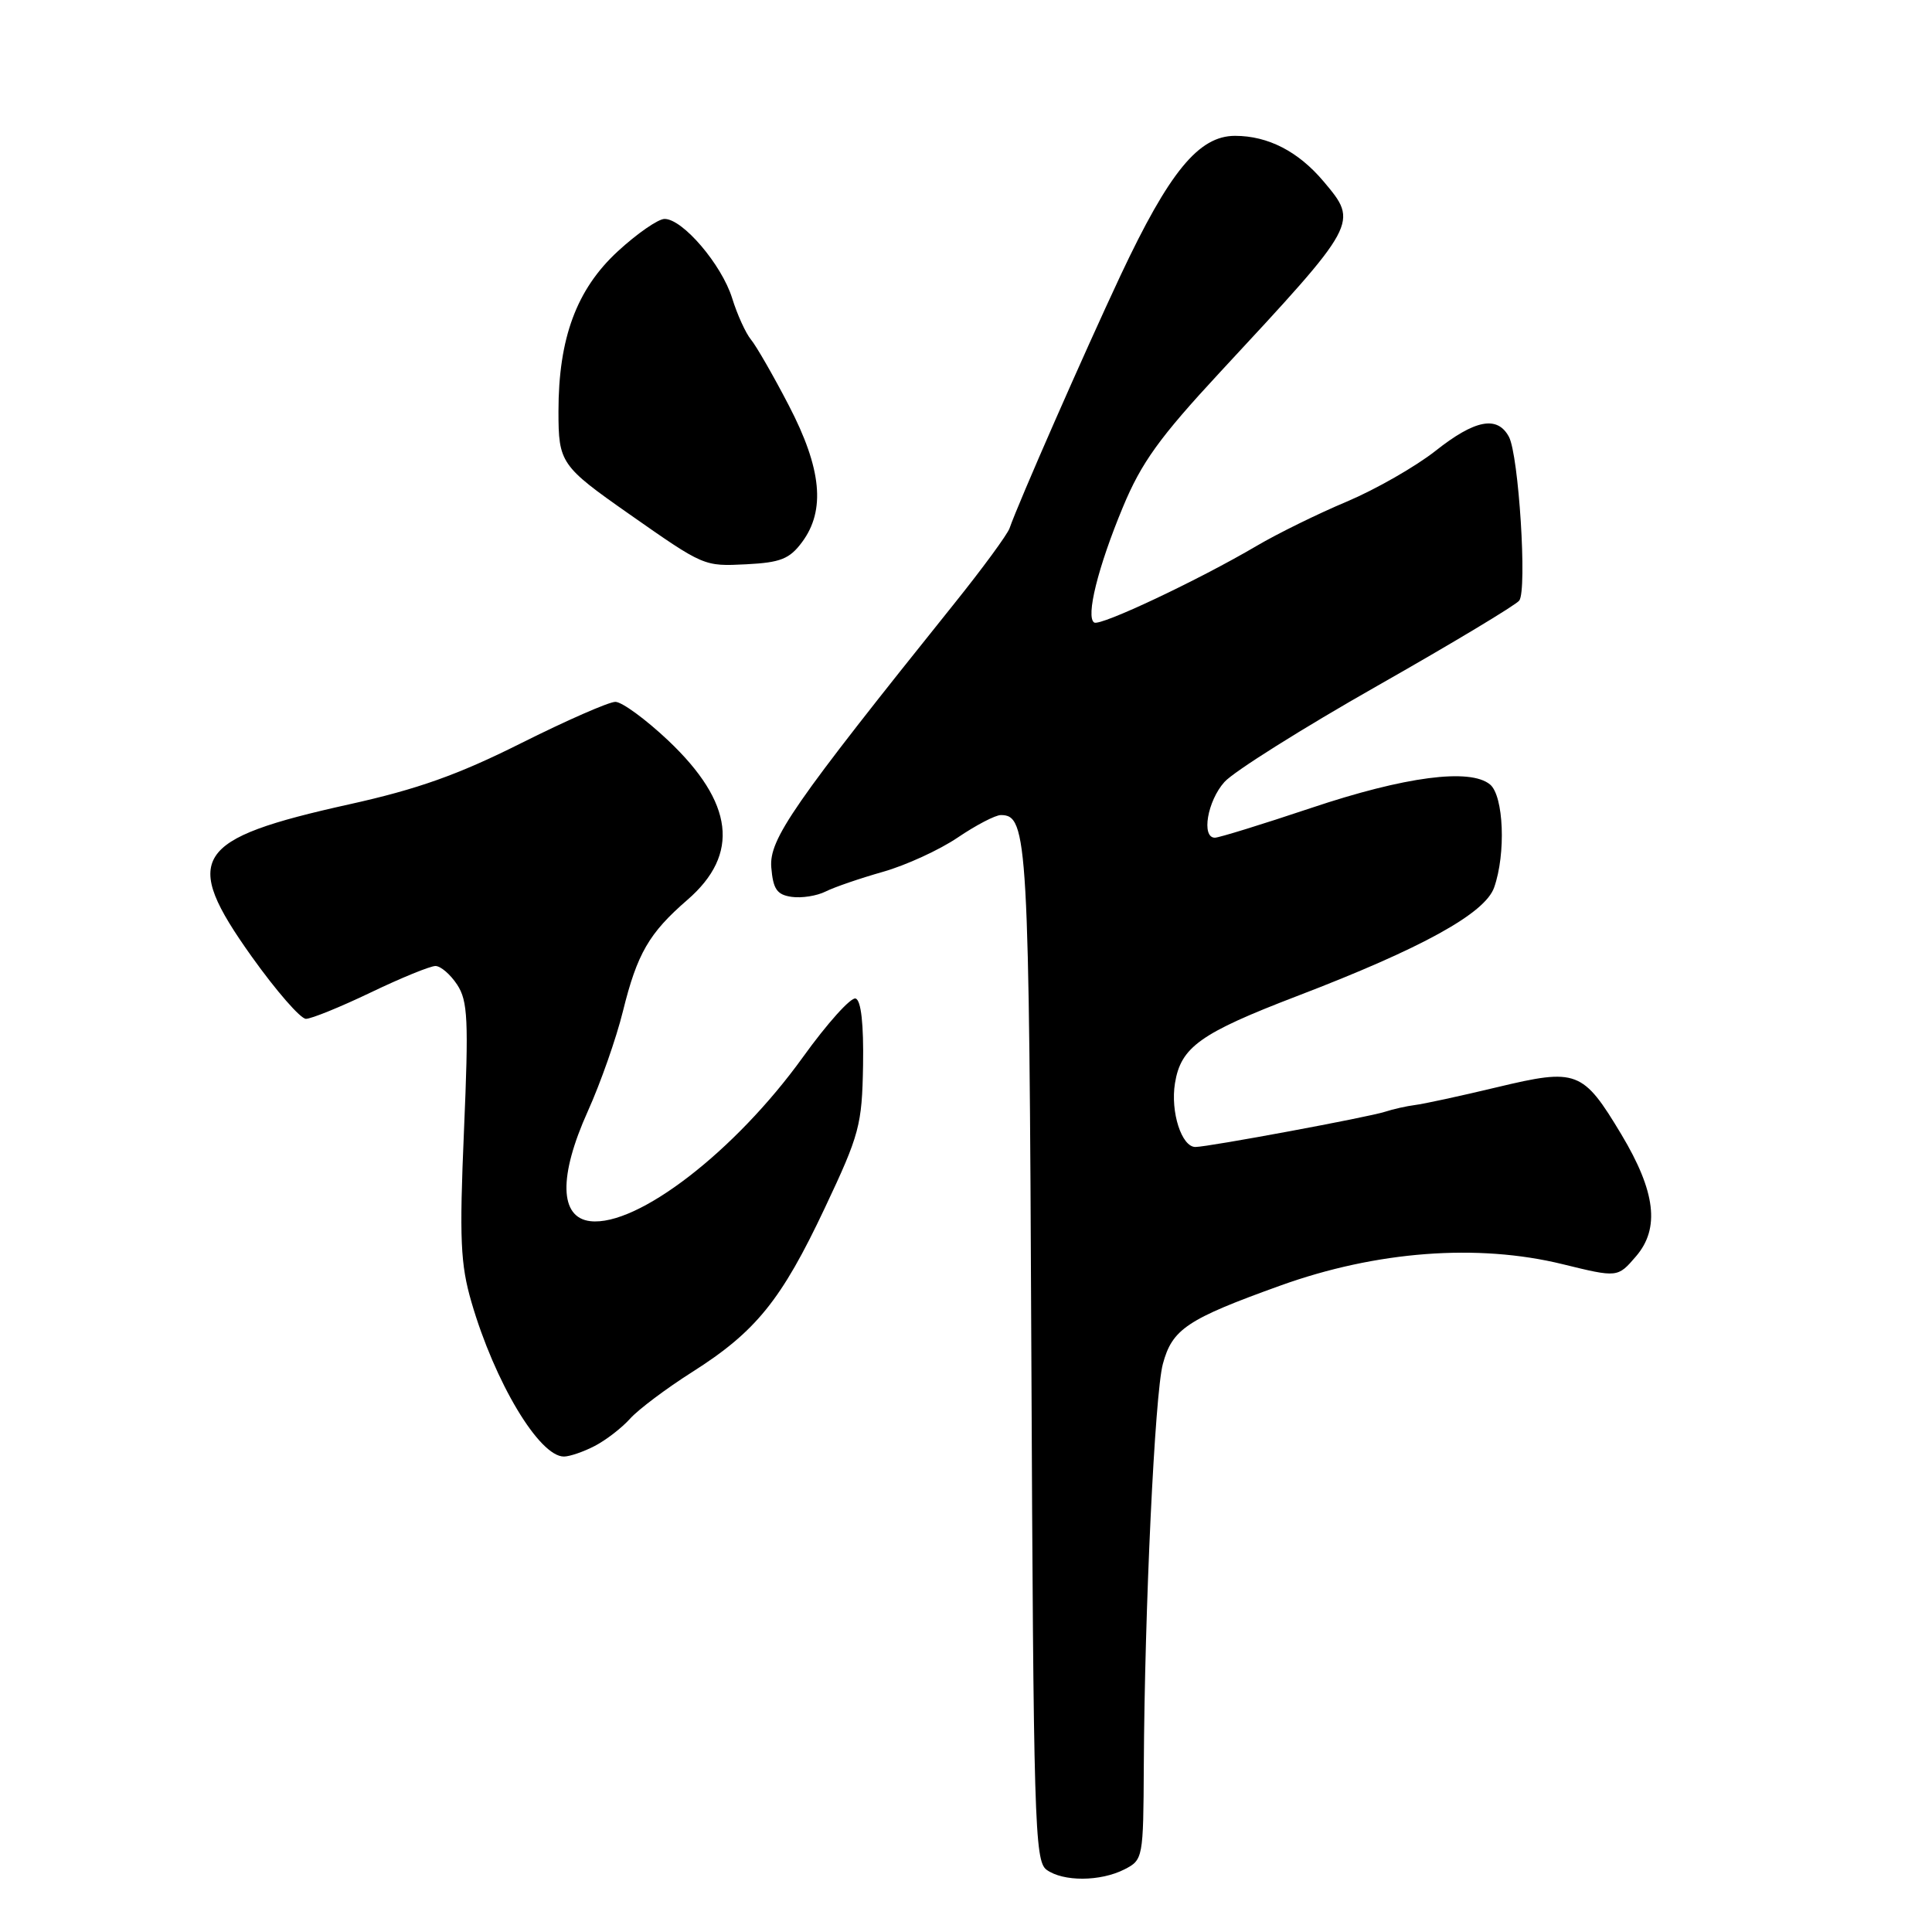 <?xml version="1.0" encoding="UTF-8" standalone="no"?>
<!DOCTYPE svg PUBLIC "-//W3C//DTD SVG 1.1//EN" "http://www.w3.org/Graphics/SVG/1.1/DTD/svg11.dtd" >
<svg xmlns="http://www.w3.org/2000/svg" xmlns:xlink="http://www.w3.org/1999/xlink" version="1.1" viewBox="0 0 256 256">
 <g >
 <path fill="currentColor"
d=" M 149.00 247.70 C 151.46 246.44 151.50 246.22 151.56 233.96 C 151.67 213.18 153.02 184.73 154.08 180.75 C 155.32 176.11 157.27 174.80 169.67 170.34 C 182.37 165.77 195.79 164.75 207.05 167.51 C 214.35 169.30 214.35 169.30 216.78 166.47 C 219.97 162.76 219.38 157.90 214.84 150.32 C 209.74 141.83 208.95 141.53 198.38 144.06 C 193.50 145.23 188.60 146.29 187.50 146.42 C 186.40 146.56 184.60 146.96 183.50 147.32 C 181.33 148.03 160.19 151.96 158.41 151.98 C 156.58 152.01 155.07 147.34 155.69 143.53 C 156.47 138.74 159.03 136.91 171.83 132.00 C 188.39 125.66 196.77 121.04 197.98 117.60 C 199.56 113.11 199.25 105.46 197.44 103.95 C 194.80 101.76 186.17 102.89 173.73 107.06 C 167.25 109.23 161.52 111.00 160.98 111.00 C 159.15 111.00 159.99 106.12 162.25 103.61 C 163.49 102.23 172.60 96.50 182.50 90.88 C 192.40 85.26 200.86 80.17 201.31 79.58 C 202.37 78.17 201.24 60.31 199.94 57.88 C 198.41 55.03 195.44 55.60 190.19 59.76 C 187.57 61.82 182.30 64.84 178.47 66.46 C 174.63 68.07 169.25 70.72 166.50 72.34 C 158.84 76.85 145.81 83.00 144.99 82.49 C 143.84 81.78 145.48 75.15 148.78 67.22 C 151.24 61.29 153.63 57.98 161.65 49.33 C 180.07 29.49 180.03 29.57 175.38 24.04 C 172.04 20.07 168.02 18.00 163.65 18.00 C 158.84 18.00 154.94 22.76 148.49 36.47 C 143.66 46.76 134.95 66.60 133.77 70.00 C 133.48 70.83 130.18 75.33 126.43 80.00 C 105.07 106.63 101.89 111.21 102.20 114.94 C 102.44 117.83 102.95 118.56 104.90 118.84 C 106.22 119.03 108.24 118.71 109.40 118.13 C 110.55 117.55 113.97 116.38 117.00 115.52 C 120.03 114.66 124.48 112.62 126.90 110.98 C 129.32 109.34 131.89 108.00 132.62 108.00 C 136.18 108.00 136.36 111.15 136.66 179.50 C 136.94 241.36 137.09 246.59 138.67 247.75 C 140.87 249.35 145.80 249.33 149.00 247.70 Z  M 78.80 191.60 C 80.29 190.83 82.40 189.20 83.50 187.97 C 84.60 186.75 88.29 183.98 91.69 181.82 C 100.15 176.46 103.54 172.27 109.29 160.07 C 113.90 150.31 114.22 149.09 114.36 141.17 C 114.45 135.69 114.10 132.56 113.38 132.31 C 112.76 132.09 109.61 135.60 106.38 140.09 C 97.41 152.55 84.47 162.53 78.22 161.81 C 74.12 161.34 74.00 155.87 77.90 147.22 C 79.57 143.52 81.66 137.57 82.54 134.00 C 84.43 126.35 86.00 123.64 91.08 119.24 C 98.07 113.19 97.24 106.35 88.52 98.10 C 85.55 95.30 82.41 93.00 81.54 93.00 C 80.68 93.00 75.05 95.47 69.04 98.48 C 60.70 102.66 55.33 104.57 46.31 106.57 C 25.57 111.17 24.00 113.62 33.35 126.75 C 36.59 131.29 39.82 135.00 40.54 135.00 C 41.25 135.00 45.12 133.43 49.14 131.50 C 53.16 129.57 57.01 128.00 57.70 128.00 C 58.39 128.00 59.68 129.11 60.58 130.48 C 61.99 132.63 62.11 135.14 61.48 149.81 C 60.86 164.21 61.01 167.51 62.47 172.54 C 65.56 183.17 71.45 193.00 74.72 193.00 C 75.48 193.00 77.32 192.37 78.80 191.60 Z  M 106.28 71.83 C 109.41 67.62 108.88 62.10 104.52 53.72 C 102.46 49.75 100.20 45.83 99.51 45.00 C 98.82 44.17 97.69 41.70 97.01 39.50 C 95.62 35.05 90.45 28.99 88.05 29.01 C 87.20 29.02 84.41 30.95 81.85 33.31 C 76.40 38.34 74.00 44.81 74.00 54.51 C 74.00 61.32 74.30 61.76 83.35 68.10 C 93.32 75.08 93.25 75.05 98.90 74.77 C 103.42 74.54 104.62 74.07 106.28 71.83 Z "/>
</g>
</svg>